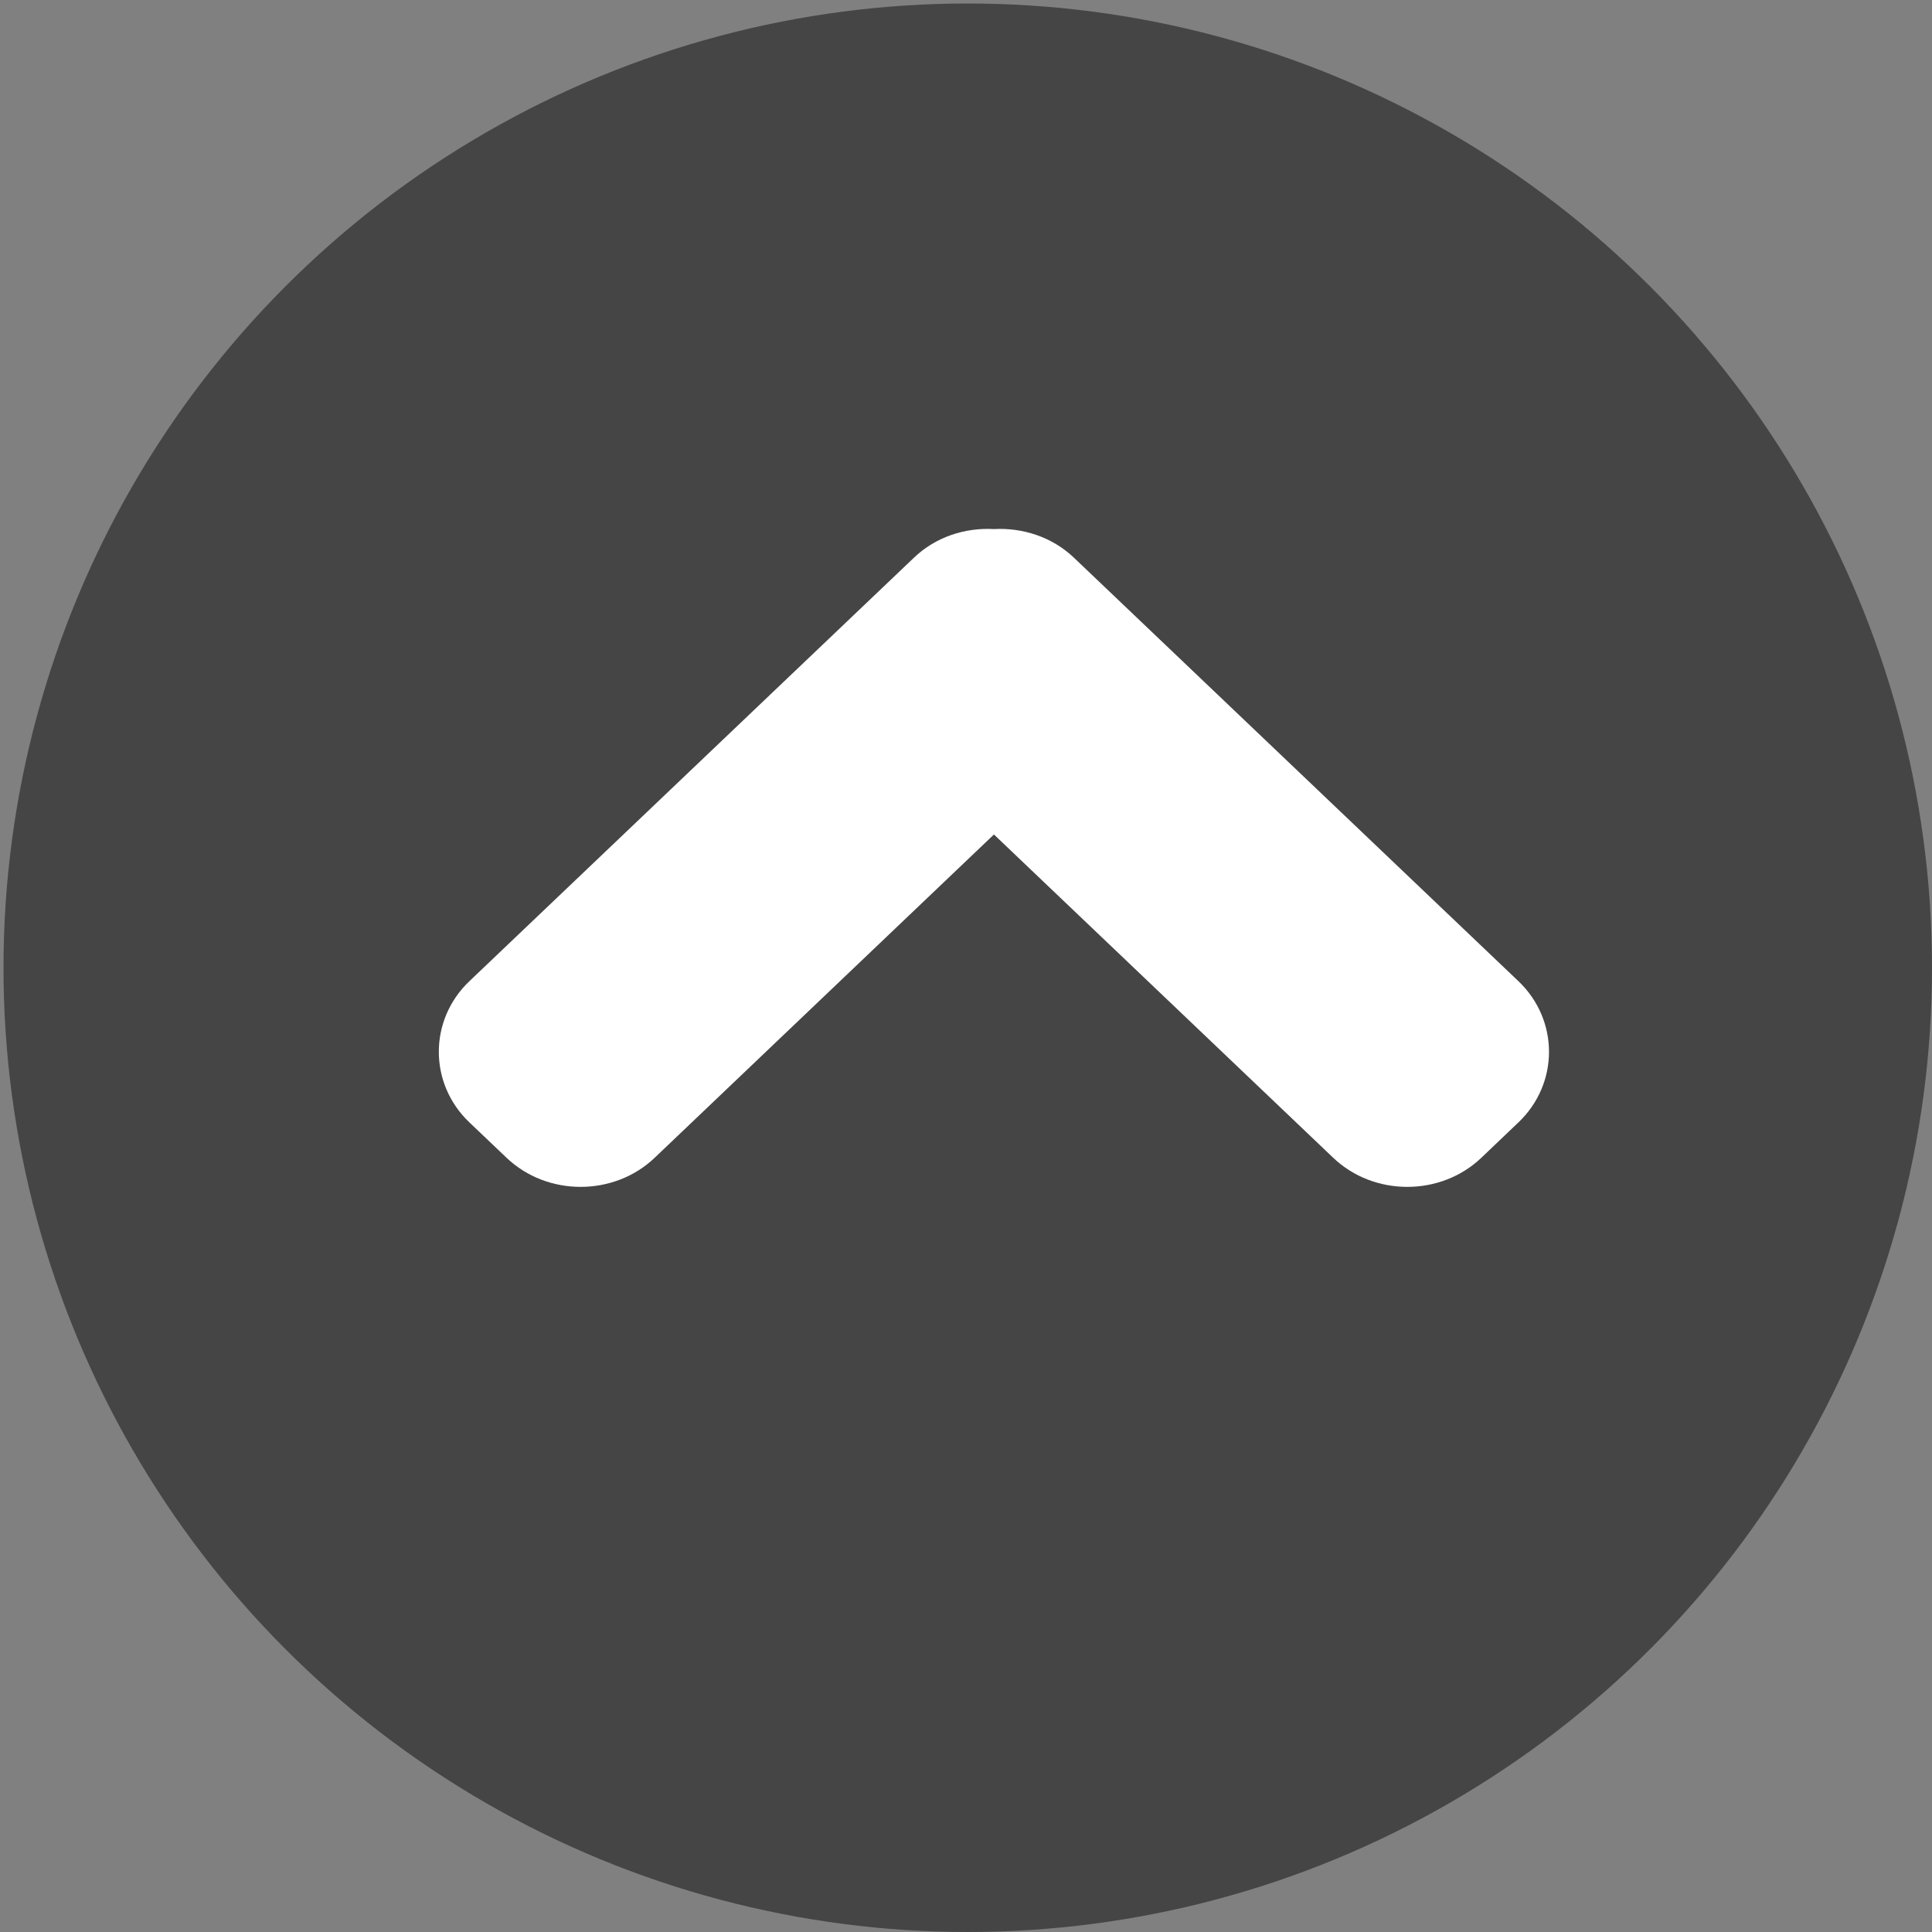 <?xml version="1.0" encoding="UTF-8" standalone="no"?>
<!-- Created with Inkscape (http://www.inkscape.org/) -->

<svg
   xmlns:dc="http://purl.org/dc/elements/1.1/"
   xmlns:cc="http://creativecommons.org/ns#"
   xmlns:rdf="http://www.w3.org/1999/02/22-rdf-syntax-ns#"
   xmlns:svg="http://www.w3.org/2000/svg"
   xmlns="http://www.w3.org/2000/svg"
   xmlns:sodipodi="http://sodipodi.sourceforge.net/DTD/sodipodi-0.dtd"
   xmlns:inkscape="http://www.inkscape.org/namespaces/inkscape"
   version="1.1"
   id="svg815"
   width="38.069"
   height="38.069"
   viewBox="0 0 38.069 38.069"
   sodipodi:docname="top.svg"
   inkscape:version="0.92.4 (5da689c313, 2019-01-14)">
  <rect x="0" y="0" width="38.069" height="38.069" fill="#808080" stroke="none"/>
  <defs
     id="defs819" />
  <sodipodi:namedview
     pagecolor="#ffffff"
     bordercolor="#666666"
     borderopacity="1"
     objecttolerance="10"
     gridtolerance="10"
     guidetolerance="10"
     inkscape:pageopacity="0.94117647"
     inkscape:pageshadow="2"
     inkscape:window-width="1366"
     inkscape:window-height="705"
     id="namedview817"
     showgrid="false"
     inkscape:pagecheckerboard="true"
     inkscape:zoom="14.552632"
     inkscape:cx="19.549729"
     inkscape:cy="19.068716"
     inkscape:window-x="-8"
     inkscape:window-y="-8"
     inkscape:window-maximized="1"
     inkscape:current-layer="svg815" />
  <ellipse
     style="fill:#ff0000;fill-opacity:0"
     id="path835"
     cx="6.665"
     cy="6.15"
     rx="2.542"
     ry="3.951" />
  <ellipse
     style="fill:#ff0000;fill-opacity:0"
     id="path837"
     cx="18.725"
     cy="18.382"
     rx="13.571"
     ry="12.335" />
  <ellipse
     style="fill:#0000ff;fill-opacity:0"
     id="path839"
     cx="18.794"
     cy="18.656"
     rx="18.794"
     ry="18.656" />
  <circle
     style="fill:#ffffff;fill-opacity:0"
     id="path841"
     cx="12.266"
     cy="13.228"
     r="8.624" />
  <ellipse
     style="fill:#ffffff;fill-opacity:0"
     id="path843"
     cx="17.11"
     cy="18.278"
     rx="11.132"
     ry="9.345" />
  <ellipse
     style="fill:#ffffff;fill-opacity:0"
     id="path845"
     cx="7.387"
     cy="7.353"
     rx="5.257"
     ry="4.467" />
  <ellipse
     style="fill:#000080;fill-opacity:0"
     id="path847"
     cx="6.975"
     cy="5.875"
     rx="6.081"
     ry="5.188" />
  <ellipse
     style="fill:#000080;fill-opacity:0"
     id="path849"
     cx="6.562"
     cy="5.325"
     rx="4.226"
     ry="2.714" />
  <ellipse
     style="fill:#000080;fill-opacity:0"
     id="path851"
     cx="7.731"
     cy="6.013"
     rx="6.356"
     ry="4.707" />
  <ellipse
     style="fill:#008000;fill-opacity:0"
     id="path853"
     cx="8.108"
     cy="6.15"
     rx="6.047"
     ry="4.707" />
  <ellipse
     style="fill:#008000;fill-opacity:0"
     id="path855"
     cx="12.712"
     cy="7.49"
     rx="7.971"
     ry="3.917" />
  <circle
     style="opacity:1;vector-effect:none;fill:#454545;fill-opacity:1;fill-rule:evenodd;stroke-width:1;stroke-linecap:butt;stroke-linejoin:miter;stroke-miterlimit:4;stroke-dasharray:none;stroke-dashoffset:0;stroke-opacity:1"
     id="path861"
     cx="19.069"
     cy="19.069"
     r="19" />
  <path
     id="path863"
     d="m 21.16,10.988 8.76,8.346 c 0.803,0.765 0.803,2.018 0,2.782 l -0.731,0.697 c -0.801,0.765 -2.117,0.765 -2.919,0 l -6.685,-6.37 -6.685,6.37 c -0.802,0.765 -2.117,0.765 -2.919,0 L 9.249,22.116 c -0.803,-0.765 -0.803,-2.017 0,-2.782 L 18.01,10.988 c 0.43,-0.411 1.008,-0.594 1.575,-0.563 0.564,-0.03 1.142,0.152 1.575,0.563 z"
     inkscape:connector-curvature="0"
     style="fill:#ffffff;stroke-width:0.892" />
</svg>
